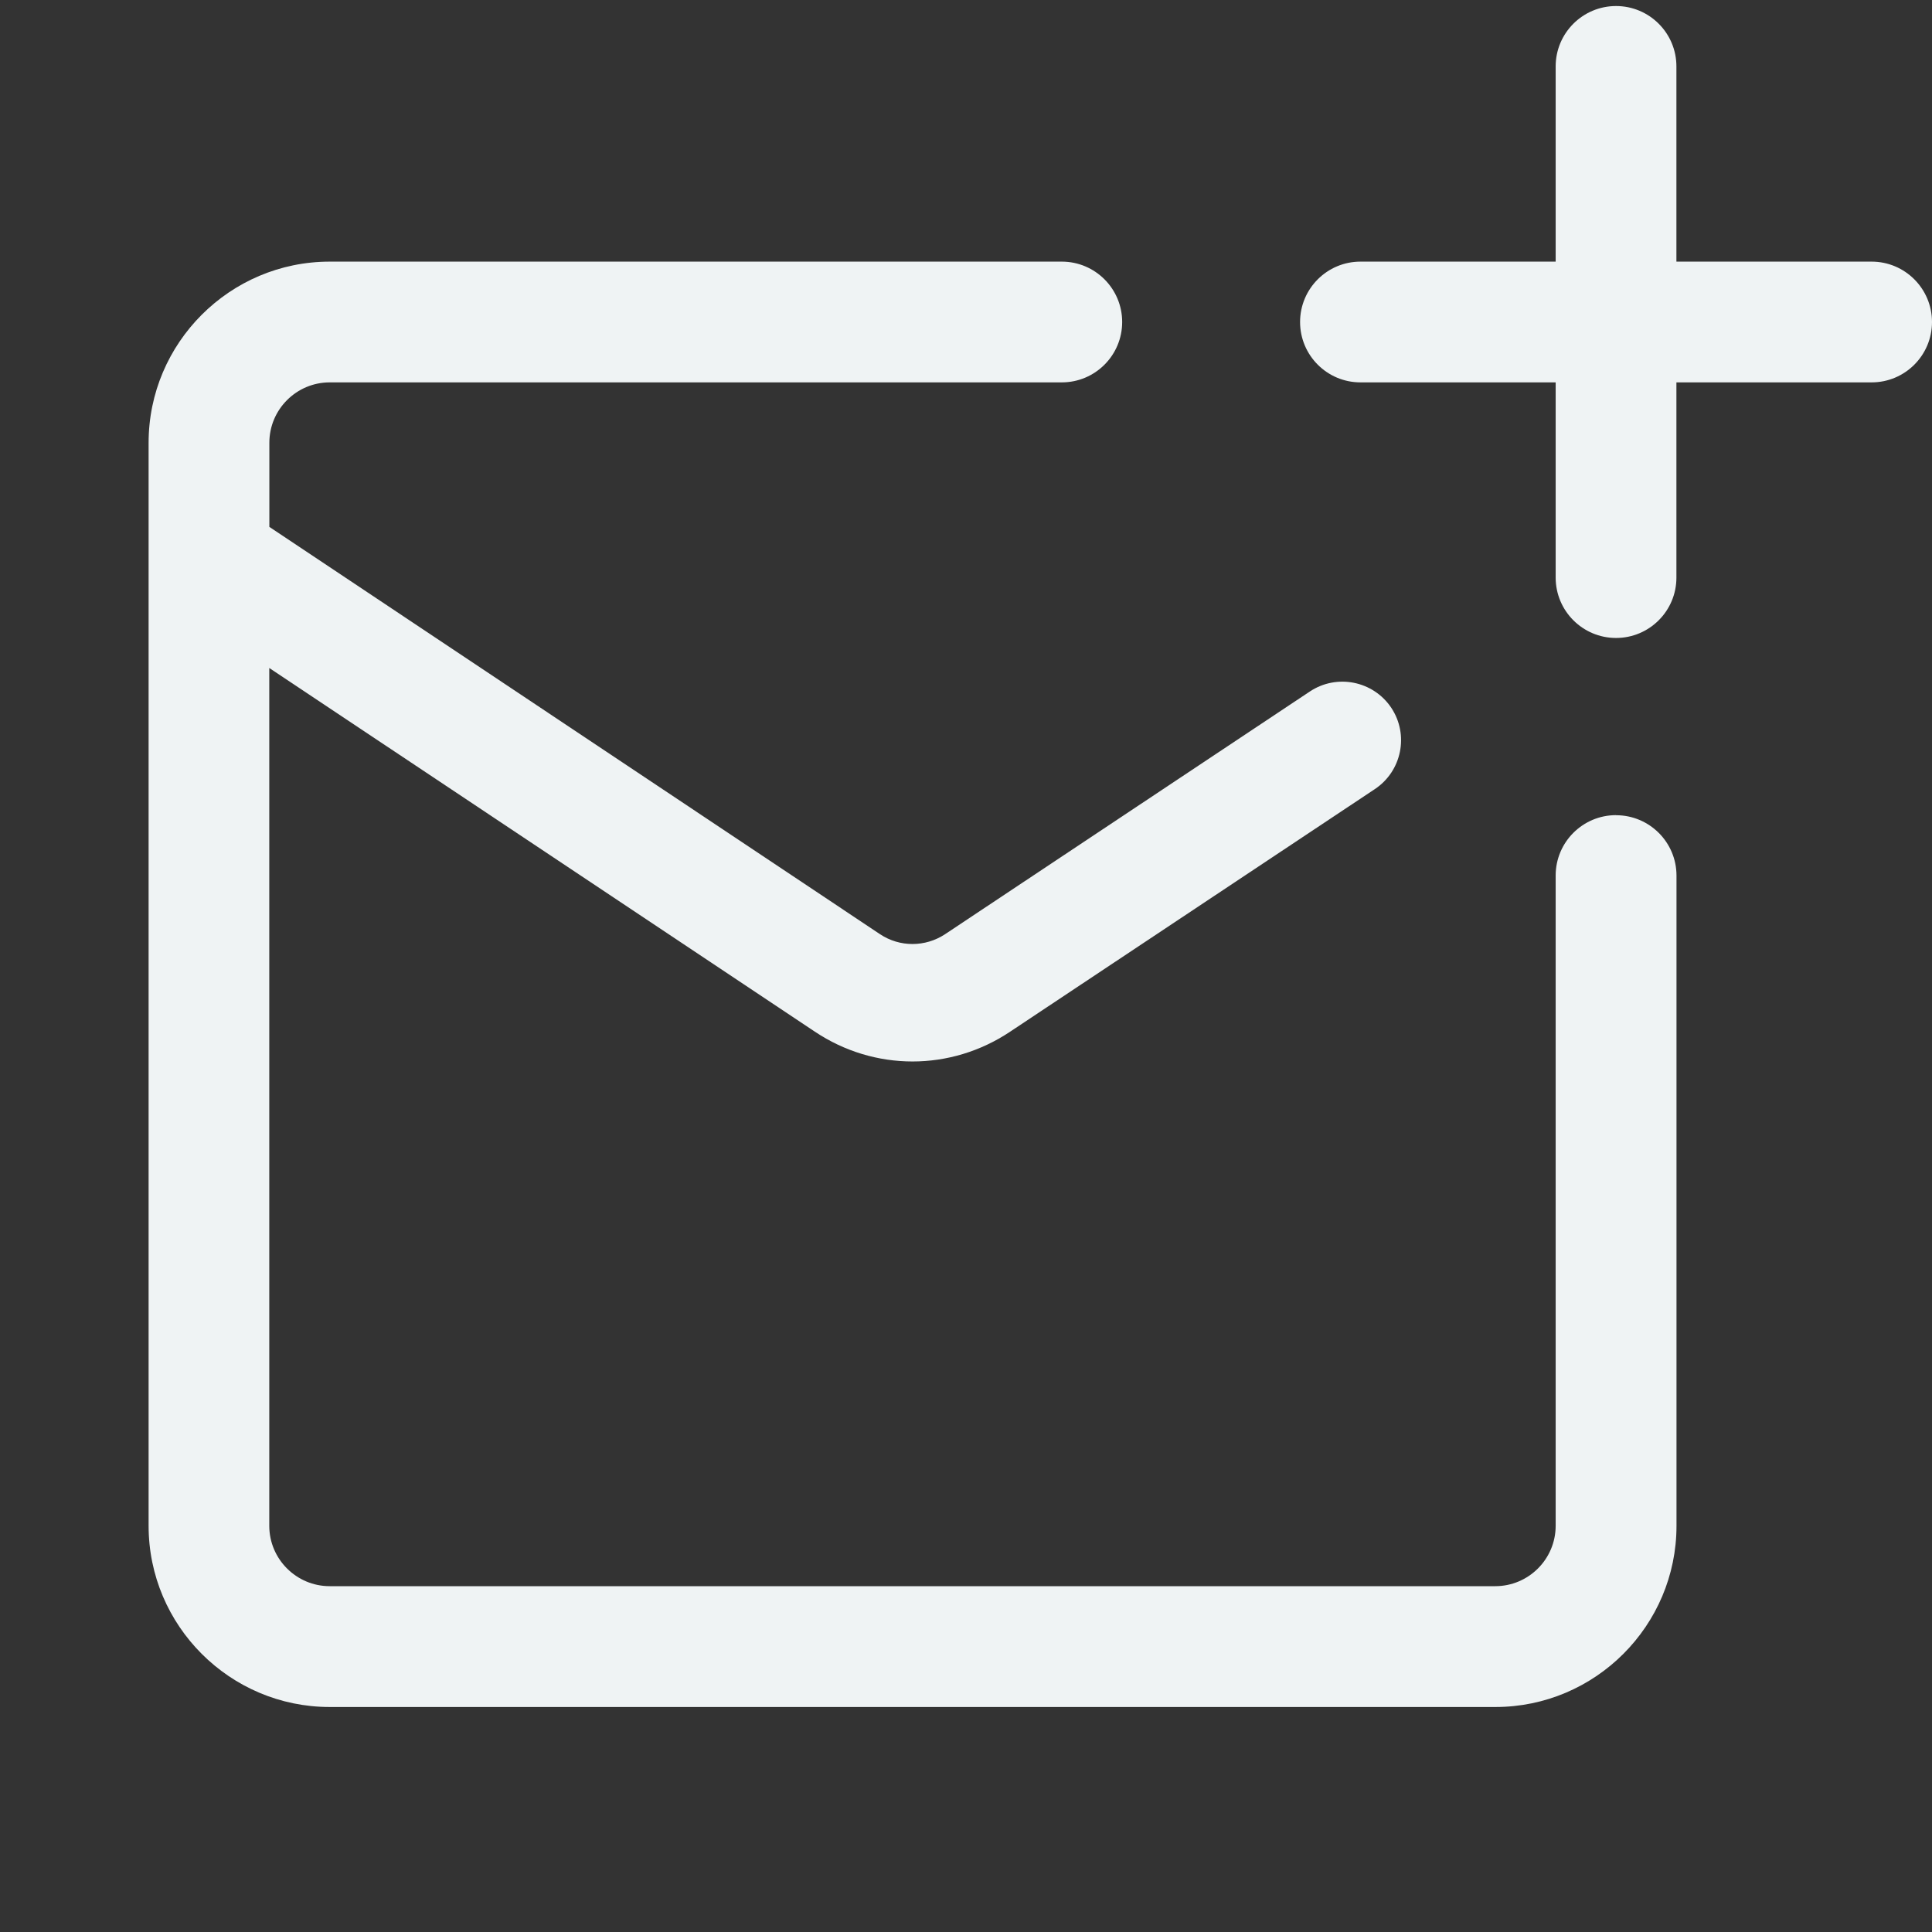 <svg xmlns:xlink="http://www.w3.org/1999/xlink" xmlns="http://www.w3.org/2000/svg" viewBox="0 0 24 24" aria-hidden="true" class="r-4qtqp9 r-yyyyoo r-z80fyv r-dnmrzs r-bnwqim r-1plcrui r-lrvibr r-19wmn03" style="color: rgb(239, 243, 244);" width="20"  height="20" ><rect x="0" y="0" width="24" height="24" fill="#333333" stroke="none"/><g fill="#EFF3F4"><path d="M23.25 3.25h-2.425V.825c0-.414-.336-.75-.75-.75s-.75.336-.75.75V3.25H16.9c-.414 0-.75.336-.75.75s.336.75.75.75h2.425v2.425c0 .414.336.75.75.75s.75-.336.75-.75V4.75h2.425c.414 0 .75-.336.75-.75s-.336-.75-.75-.75zm-3.175 6.876c-.414 0-.75.336-.75.75v8.078c0 .414-.337.75-.75.75H4.095c-.412 0-.75-.336-.75-.75V8.298l6.778 4.518c.368.246.79.37 1.213.37.422 0 .844-.124 1.212-.37l4.53-3.013c.336-.223.428-.676.204-1.012-.223-.332-.675-.425-1.012-.2l-4.53 3.014c-.246.162-.563.163-.808 0l-7.586-5.06V5.5c0-.414.337-.75.75-.75h9.094c.414 0 .75-.336.75-.75s-.336-.75-.75-.75H4.096c-1.24 0-2.25 1.01-2.25 2.25v13.455c0 1.24 1.01 2.25 2.25 2.25h14.48c1.24 0 2.25-1.01 2.25-2.25v-8.078c0-.415-.337-.75-.75-.75z" fill="#EFF3F4"></path></g></svg>